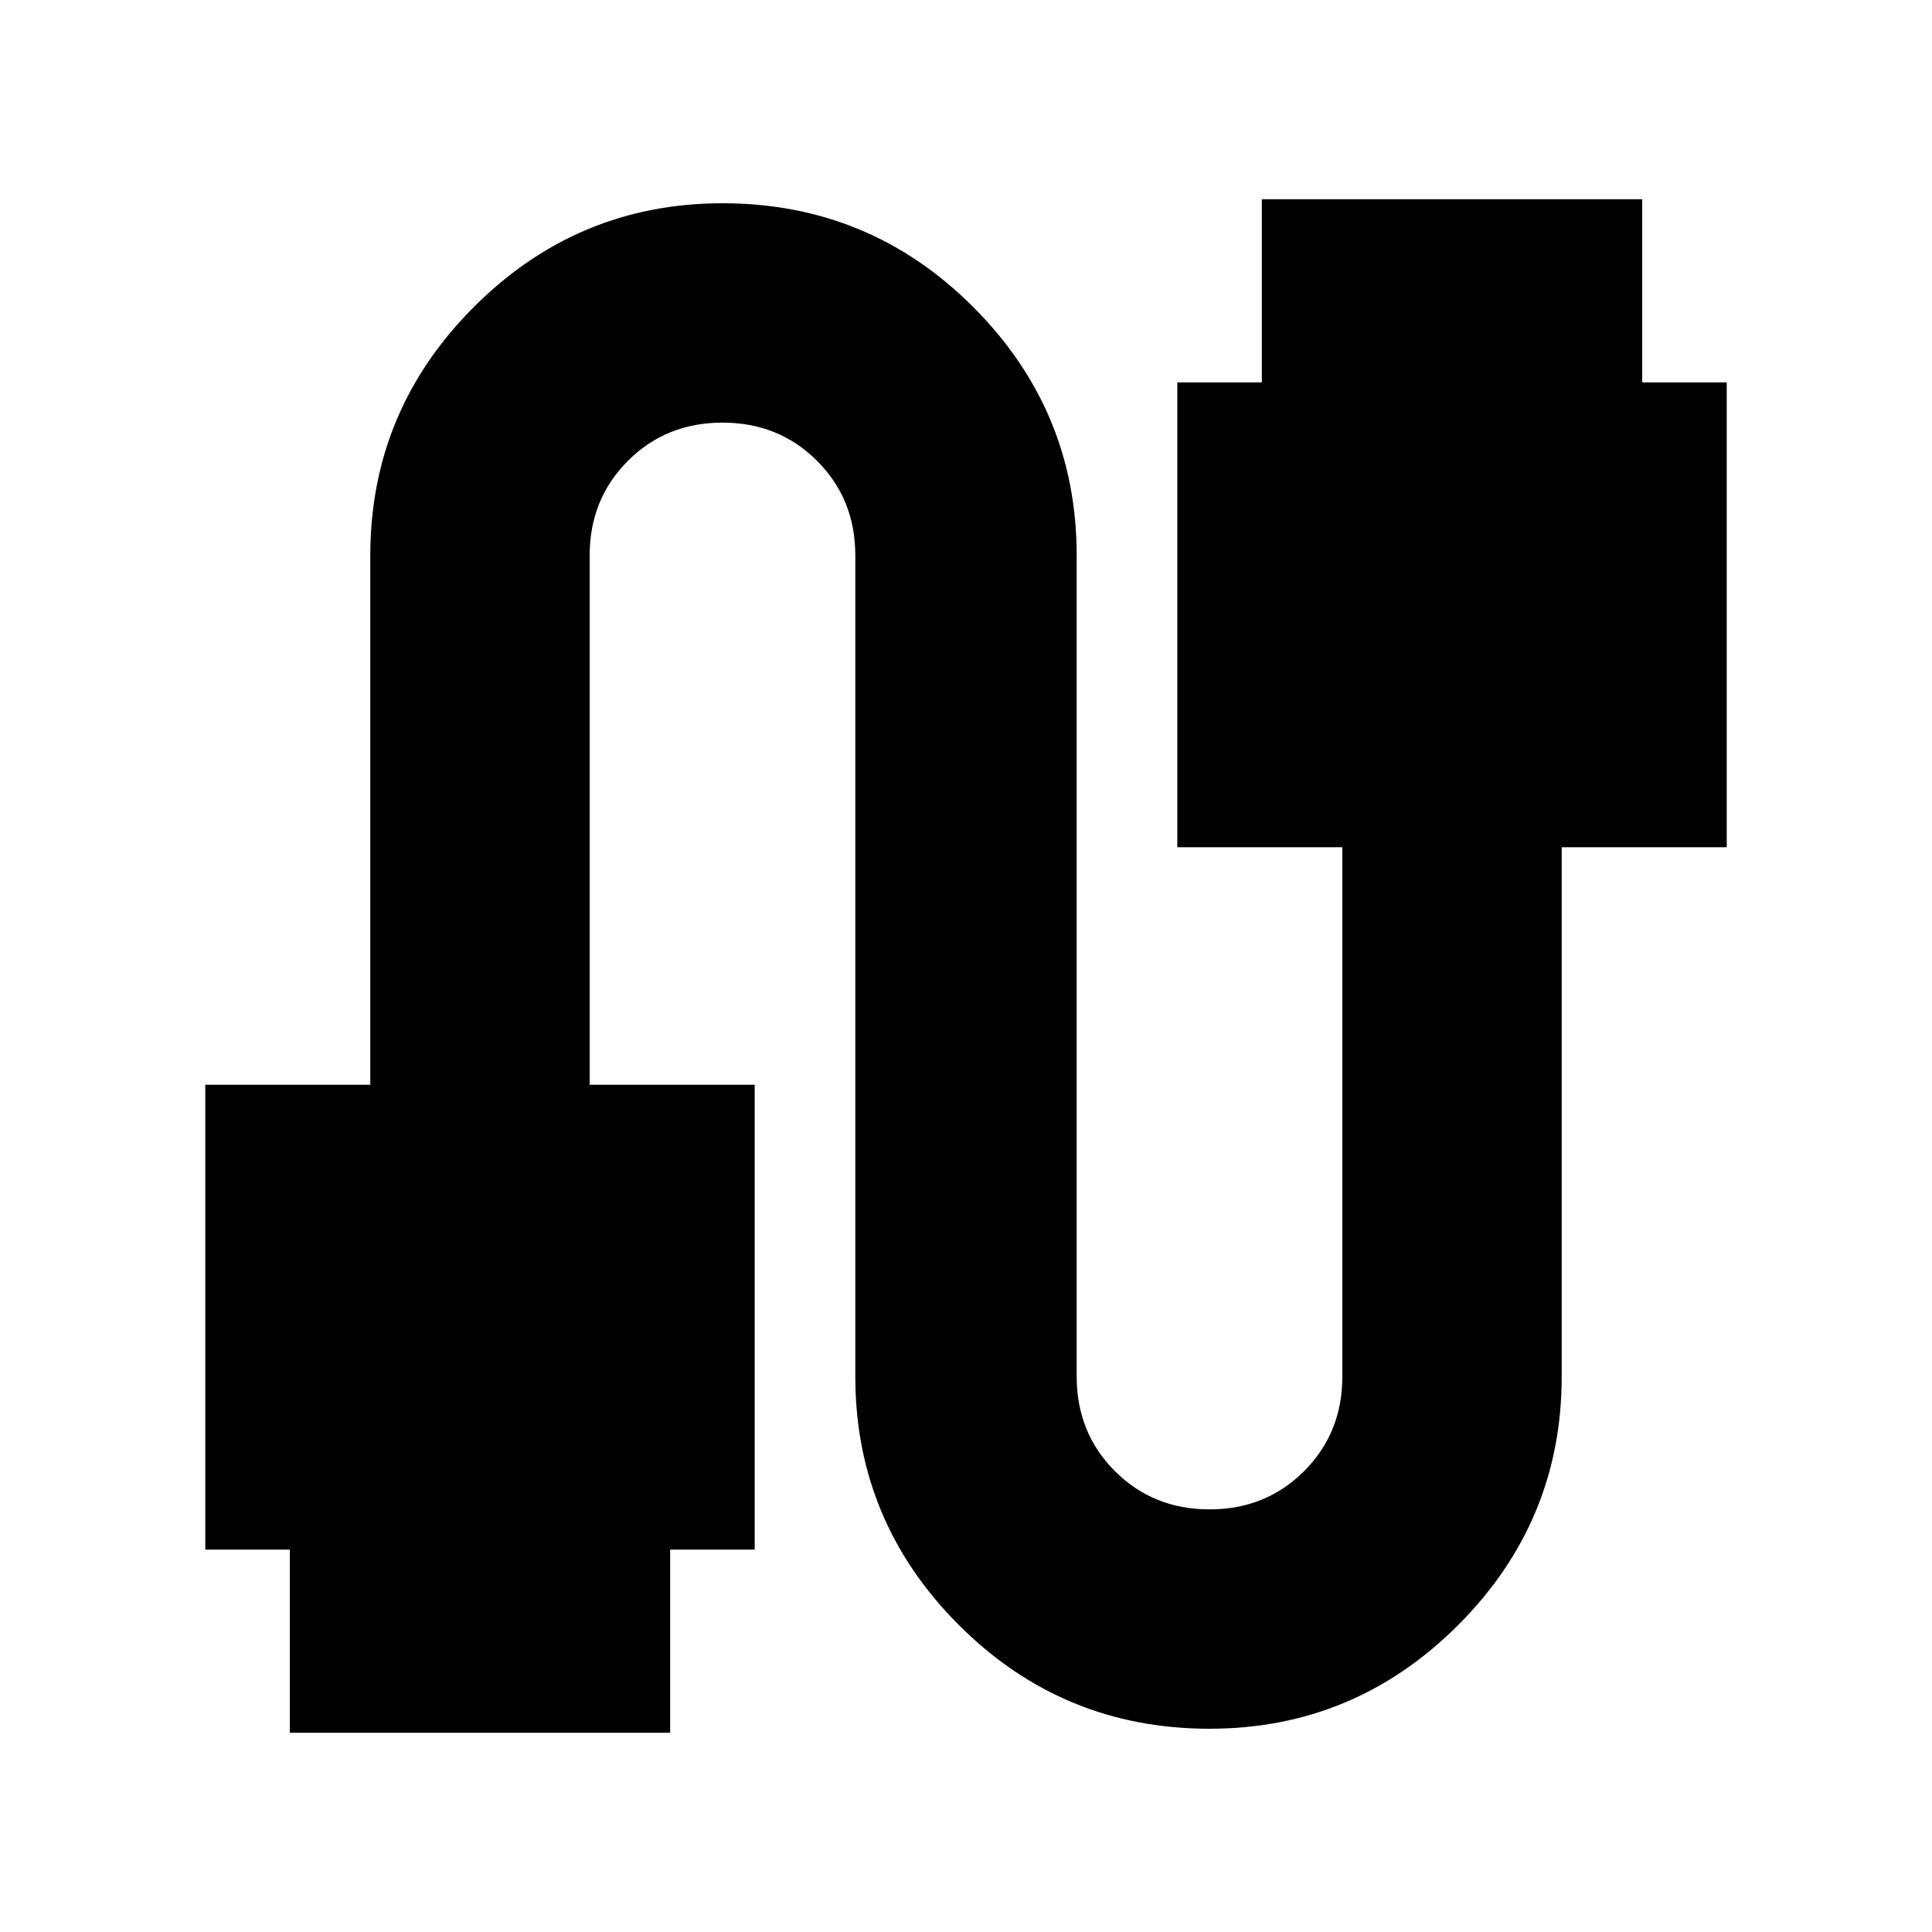 <svg xmlns="http://www.w3.org/2000/svg" height="24" width="24"><path d="M3.6 21.525V19.25H2.55v-5.775H4.6V6.9q0-1.8 1.288-3.088 1.287-1.287 3.087-1.287 1.825 0 3.113 1.287Q13.375 5.1 13.375 6.9v10.2q0 .7.475 1.175.475.475 1.175.475.7 0 1.175-.475.475-.475.475-1.175v-6.575h-2.05V4.75h1.05V2.475H20.4V4.75h1.05v5.775H19.4V17.1q0 1.8-1.287 3.088-1.288 1.287-3.088 1.287-1.825 0-3.112-1.287-1.288-1.288-1.288-3.088V6.9q0-.7-.475-1.175-.475-.475-1.175-.475-.7 0-1.175.475-.475.475-.475 1.175v6.575h2.05v5.775h-1.05v2.275Z"/></svg>